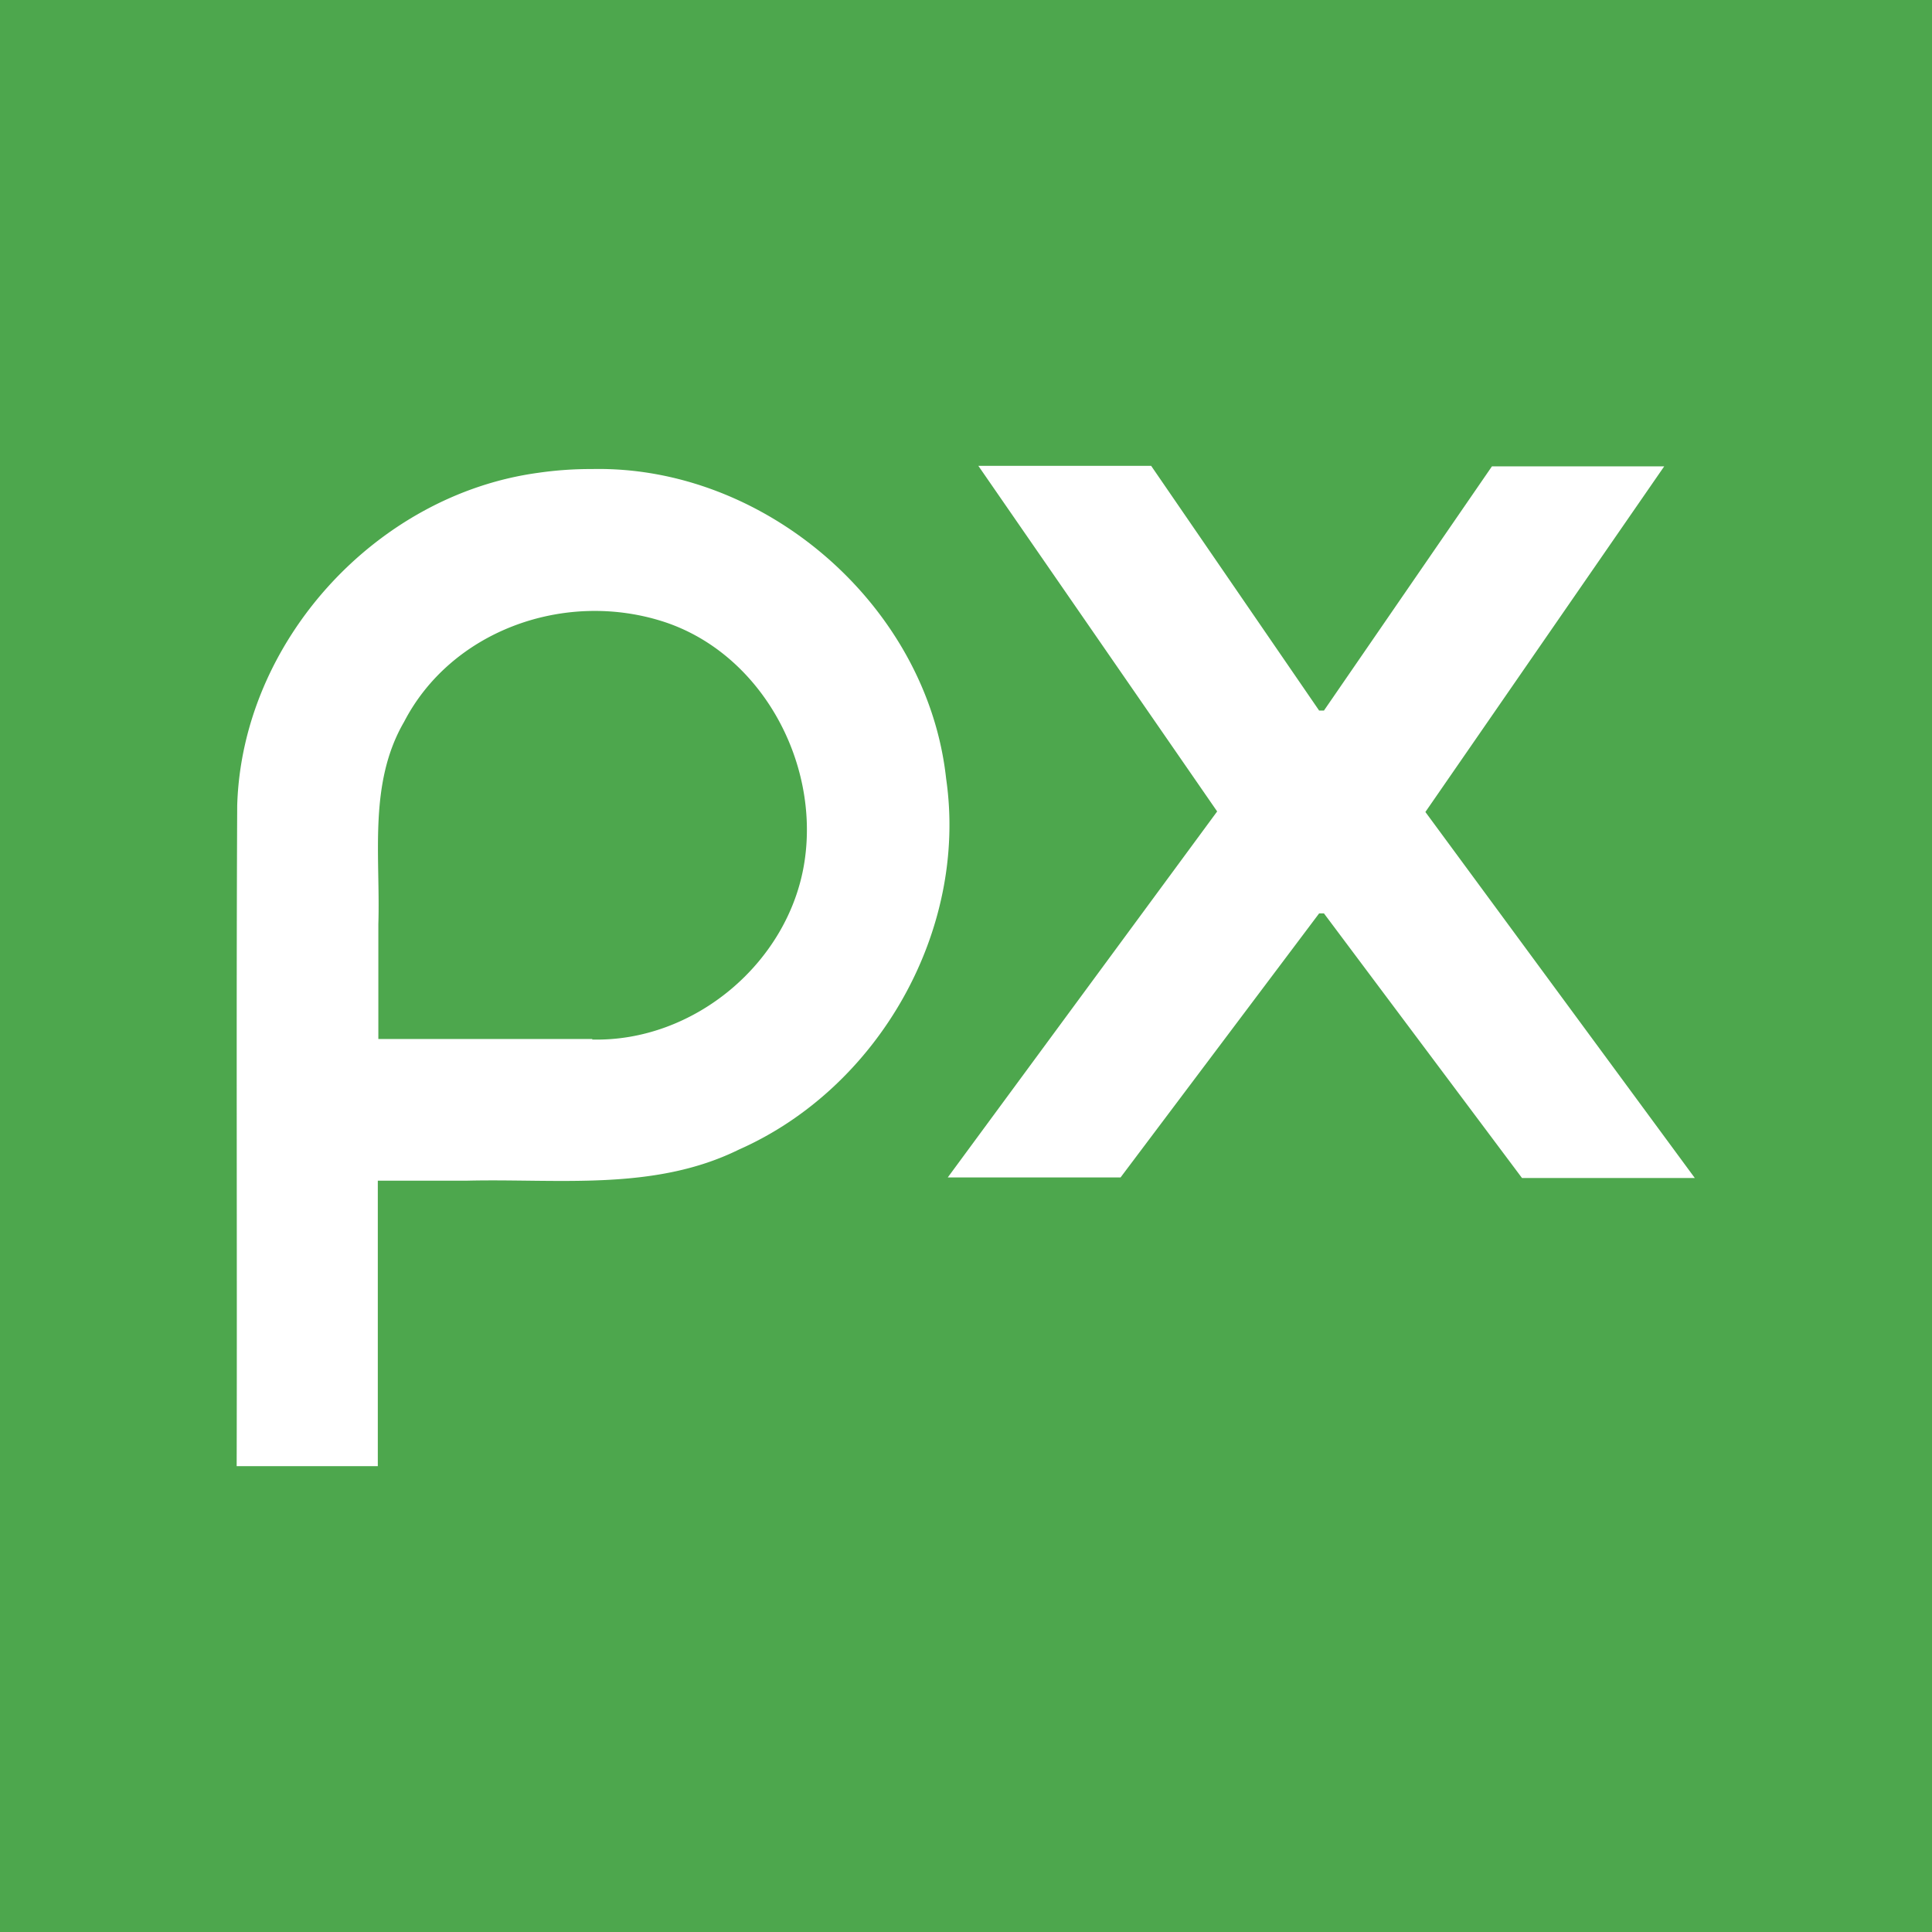 <svg id="Layer_3" data-name="Layer 3" xmlns="http://www.w3.org/2000/svg" viewBox="0 0 360 360"><defs><style>.cls-1{fill:#4da74d}.cls-2{fill:#fff}</style></defs><title>pixabay</title><path class="cls-1" d="M0 0h360v360H0z"/><path class="cls-2" d="M180.8 157.9c32.3-.7 62.5 25.5 66 57.7 4.1 28.3-12.6 57.6-38.6 69.1-15.8 7.8-33.6 5.4-50.6 5.8h-16.7v53.2h-26.3c.1-41-.1-82 .1-123.1.9-30.6 25.9-57.9 56.1-62a67.9 67.9 0 0 1 10-.7zm0 106.3c19 .5 36.7-14.3 39.6-33.1s-8.3-39.2-26.7-44.9-39.2 2-47.9 18.8c-6.7 11.5-4.4 25.1-4.8 37.7v21.4h39.9zM316.3 240.7h.9l36.9 49.3h32.2l-50.2-68.2 44.5-64.4h-32.1l-31.3 45.5h-.9L285 157.3h-32.2l44.5 64.4-50.2 68.2h32.2z" transform="translate(-70.5 -70.5)"/></svg>